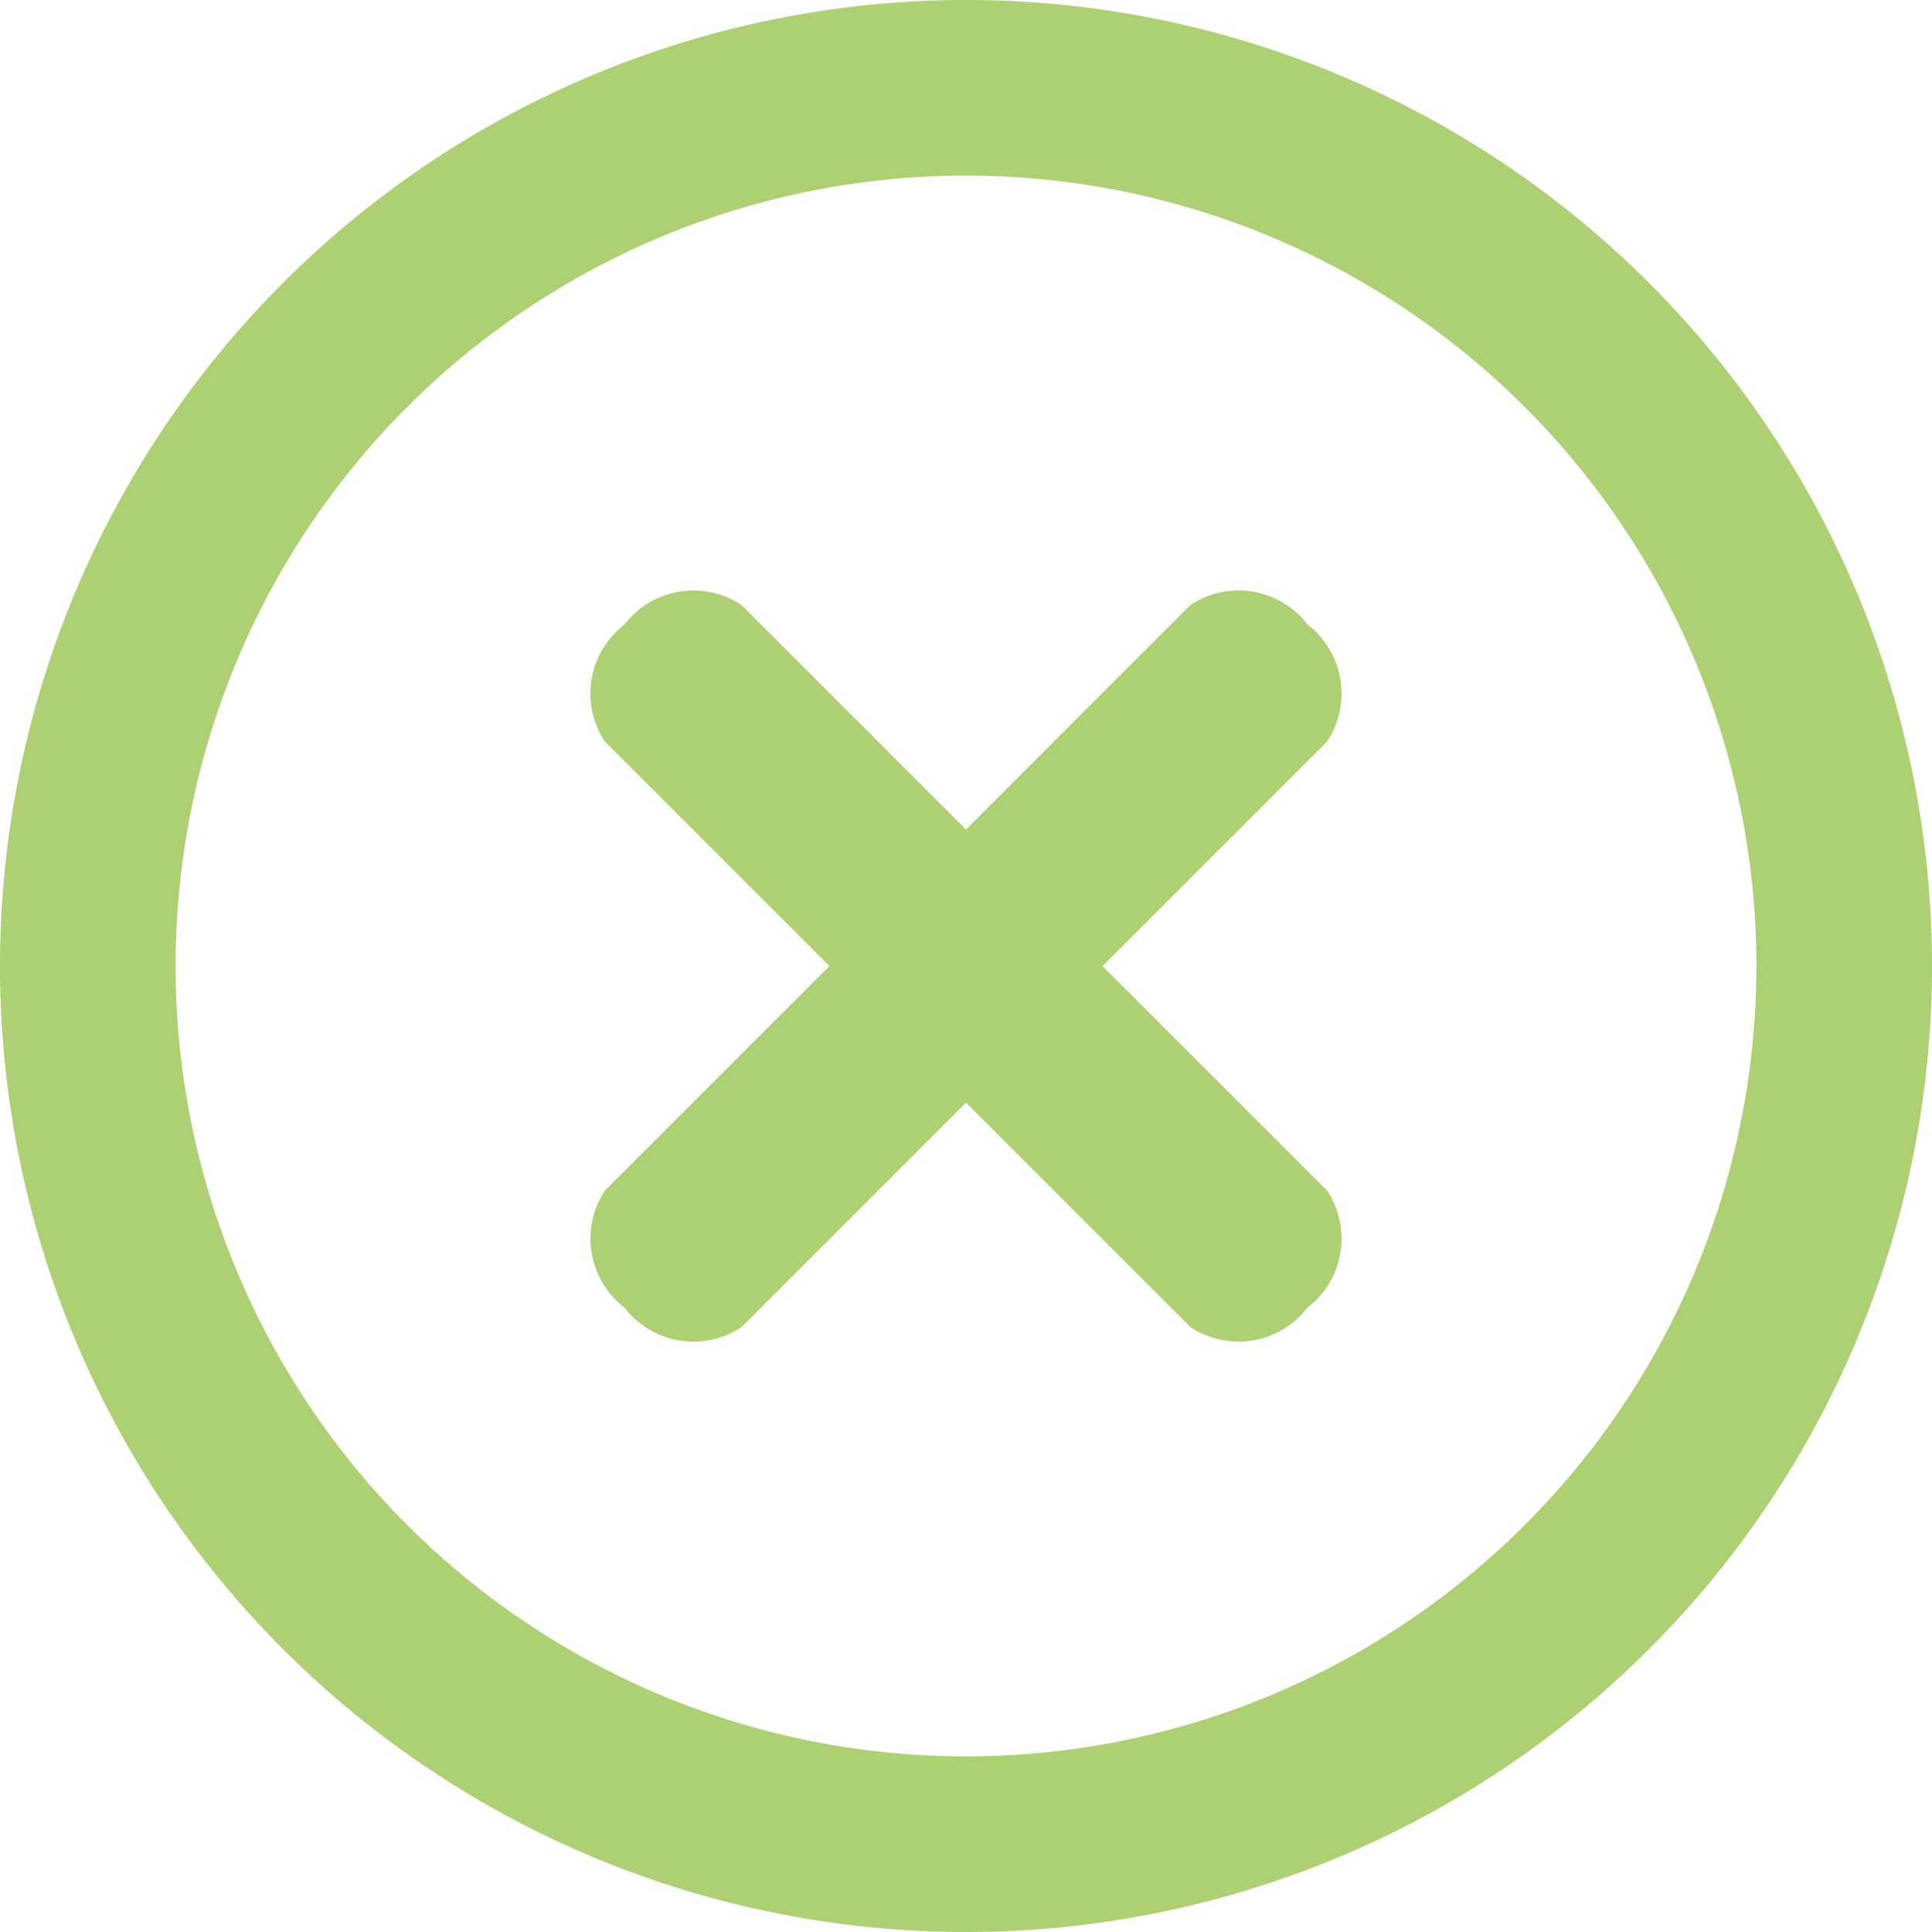 <svg xmlns="http://www.w3.org/2000/svg" width="20" height="20" viewBox="0 0 20 20">
  <g id="Group_527" data-name="Group 527" transform="translate(-1 -1)">
    <path id="Path_2698" data-name="Path 2698" d="M1,11A10,10,0,1,1,11,21,10,10,0,0,1,1,11ZM11,2.818A8.182,8.182,0,1,0,19.182,11,8.182,8.182,0,0,0,11,2.818Z" fill="#add172" fill-rule="evenodd"/>
    <path id="Path_2699" data-name="Path 2699" d="M12,16a.9.9,0,0,1-1-.717V6.716A.9.9,0,0,1,12,6a.9.9,0,0,1,1,.717v8.567A.9.9,0,0,1,12,16Z" transform="translate(10.293 -5.263) rotate(45)" fill="#add172"/>
    <path id="Path_2700" data-name="Path 2700" d="M6,12a.9.9,0,0,1,.717-1h8.567A.9.9,0,0,1,16,12a.9.9,0,0,1-.717,1H6.716A.9.9,0,0,1,6,12Z" transform="translate(11.707 -5.263) rotate(45)" fill="#add172"/>
  </g>
</svg>

